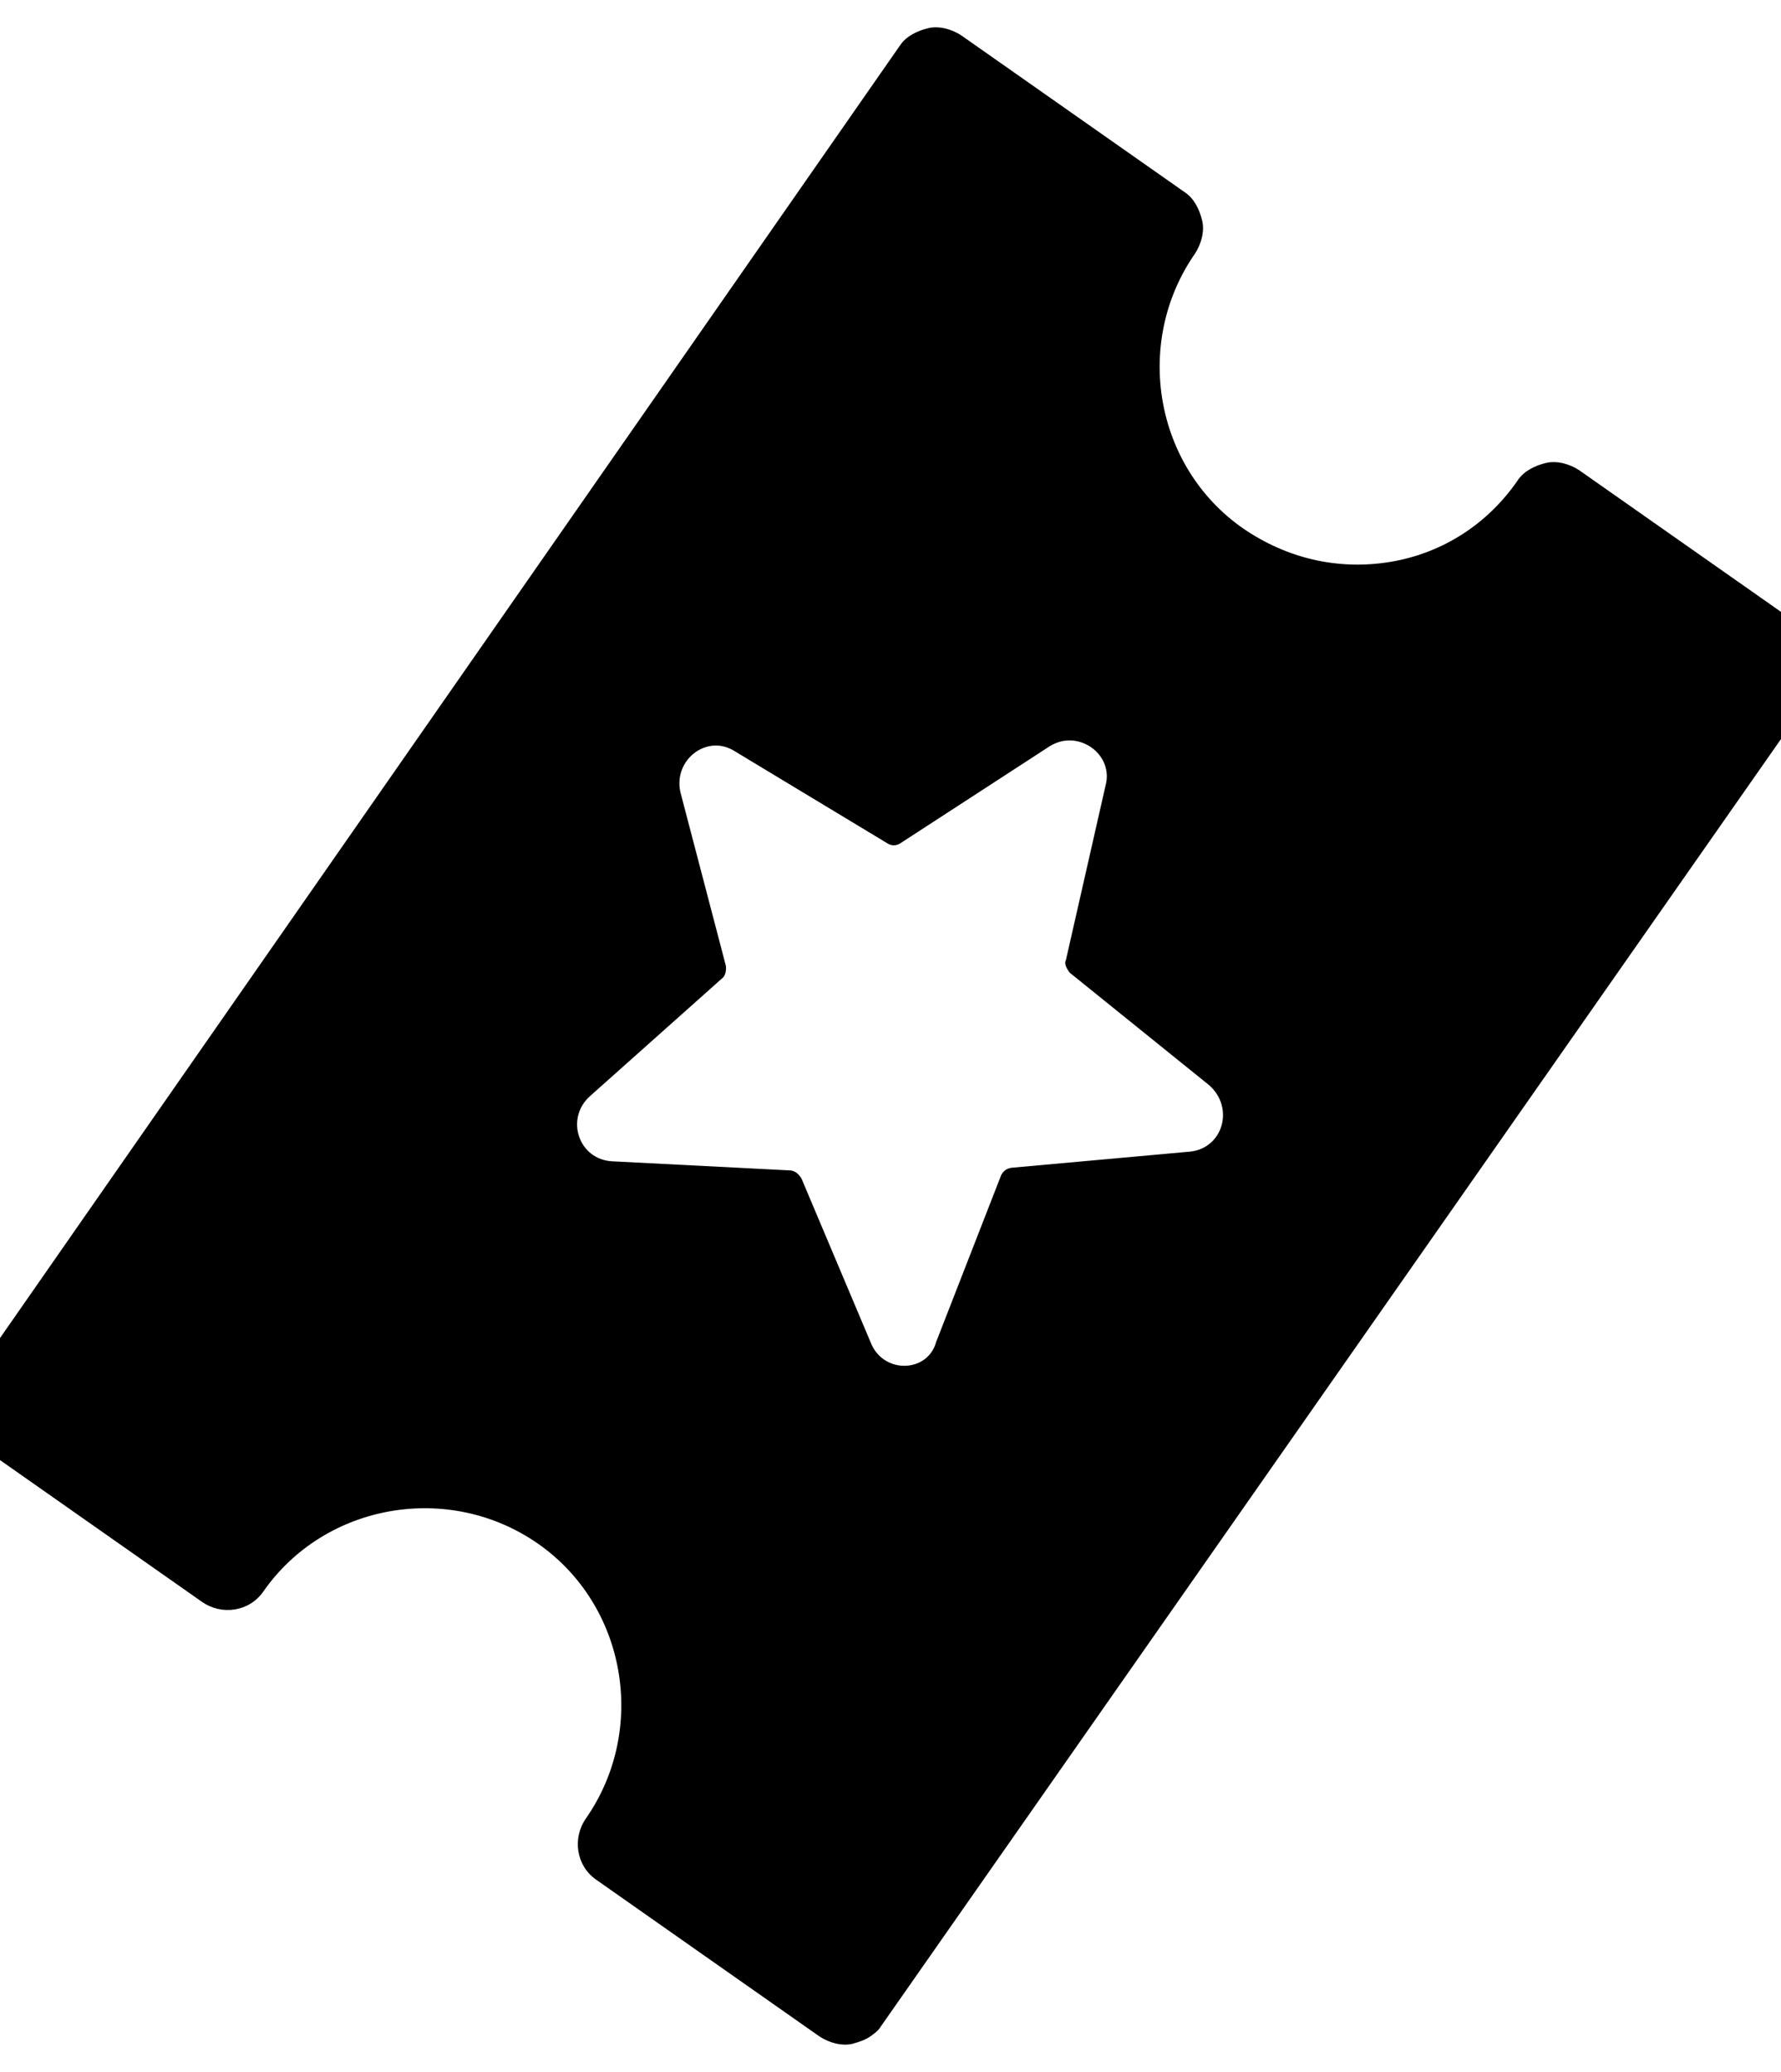 <?xml version="1.0" encoding="UTF-8"?>
<svg width="86px" height="100px" viewBox="0 0 86 100" version="1.1" xmlns="http://www.w3.org/2000/svg" xmlns:xlink="http://www.w3.org/1999/xlink">
    <title>tickets</title>
    <g id="Page-1" stroke="none" stroke-width="1" fill="none" fill-rule="evenodd">
        <g id="tickets" transform="translate(42.997, 49.999) rotate(-55) translate(-42.997, -49.999)translate(1.478, 22.956)" fill="#000000" fill-rule="nonzero">
            <path d="M82.95,51.81 L82.962,38.621 C82.946,38.083 82.739,37.476 82.337,37.117 C81.935,36.759 81.405,36.458 80.867,36.474 C78.306,36.498 75.894,35.516 74.109,33.694 C72.324,31.872 71.376,29.507 71.352,26.946 C71.335,21.727 75.661,17.449 80.88,17.432 C81.418,17.416 82.026,17.209 82.384,16.807 C82.742,16.405 83.043,15.875 83.027,15.337 L83.039,2.147 C83.023,1.61 82.815,1.002 82.414,0.644 C82.012,0.286 81.481,-0.016 80.943,0.001 L2.237,0.191 C1.065,0.188 0.092,1.115 0.091,2.282 L0.079,15.472 C0.077,16.643 1.003,17.616 2.171,17.617 C7.39,17.6 11.668,21.926 11.685,27.145 C11.702,32.364 7.376,36.642 2.157,36.659 C0.986,36.657 0.013,37.583 0.012,38.751 L0,51.94 C0.016,52.478 0.223,53.086 0.625,53.444 C0.873,53.642 1.122,53.837 1.401,53.938 C1.588,54.006 1.871,54.109 2.093,54.082 L80.643,54.048 C81.918,53.907 82.866,53.059 82.944,51.962 L82.95,51.81 Z M28.785,34.858 L33.426,27.461 L33.48,27.299 C33.517,27.161 33.528,27.012 33.444,26.827 L28.866,19.52 C27.986,18.136 29.235,16.462 30.805,16.821 L39.134,18.789 C39.322,18.857 39.577,18.738 39.74,18.585 L45.33,11.998 C46.375,10.832 48.29,11.379 48.456,12.883 L49.054,21.651 C49.082,21.873 49.234,22.036 49.421,22.105 L57.401,25.329 C58.823,25.951 58.845,27.951 57.518,28.562 L49.379,31.883 C49.157,31.91 49.056,32.189 48.986,32.38 L48.401,41.001 C48.228,42.642 46.283,43.314 45.237,42.086 L39.661,35.479 C39.508,35.316 39.321,35.248 39.095,35.273 L30.688,37.322 C29.261,37.832 28.011,36.205 28.785,34.858 L28.785,34.858 Z" id="Shape"></path>
        </g>
    </g>
</svg>
